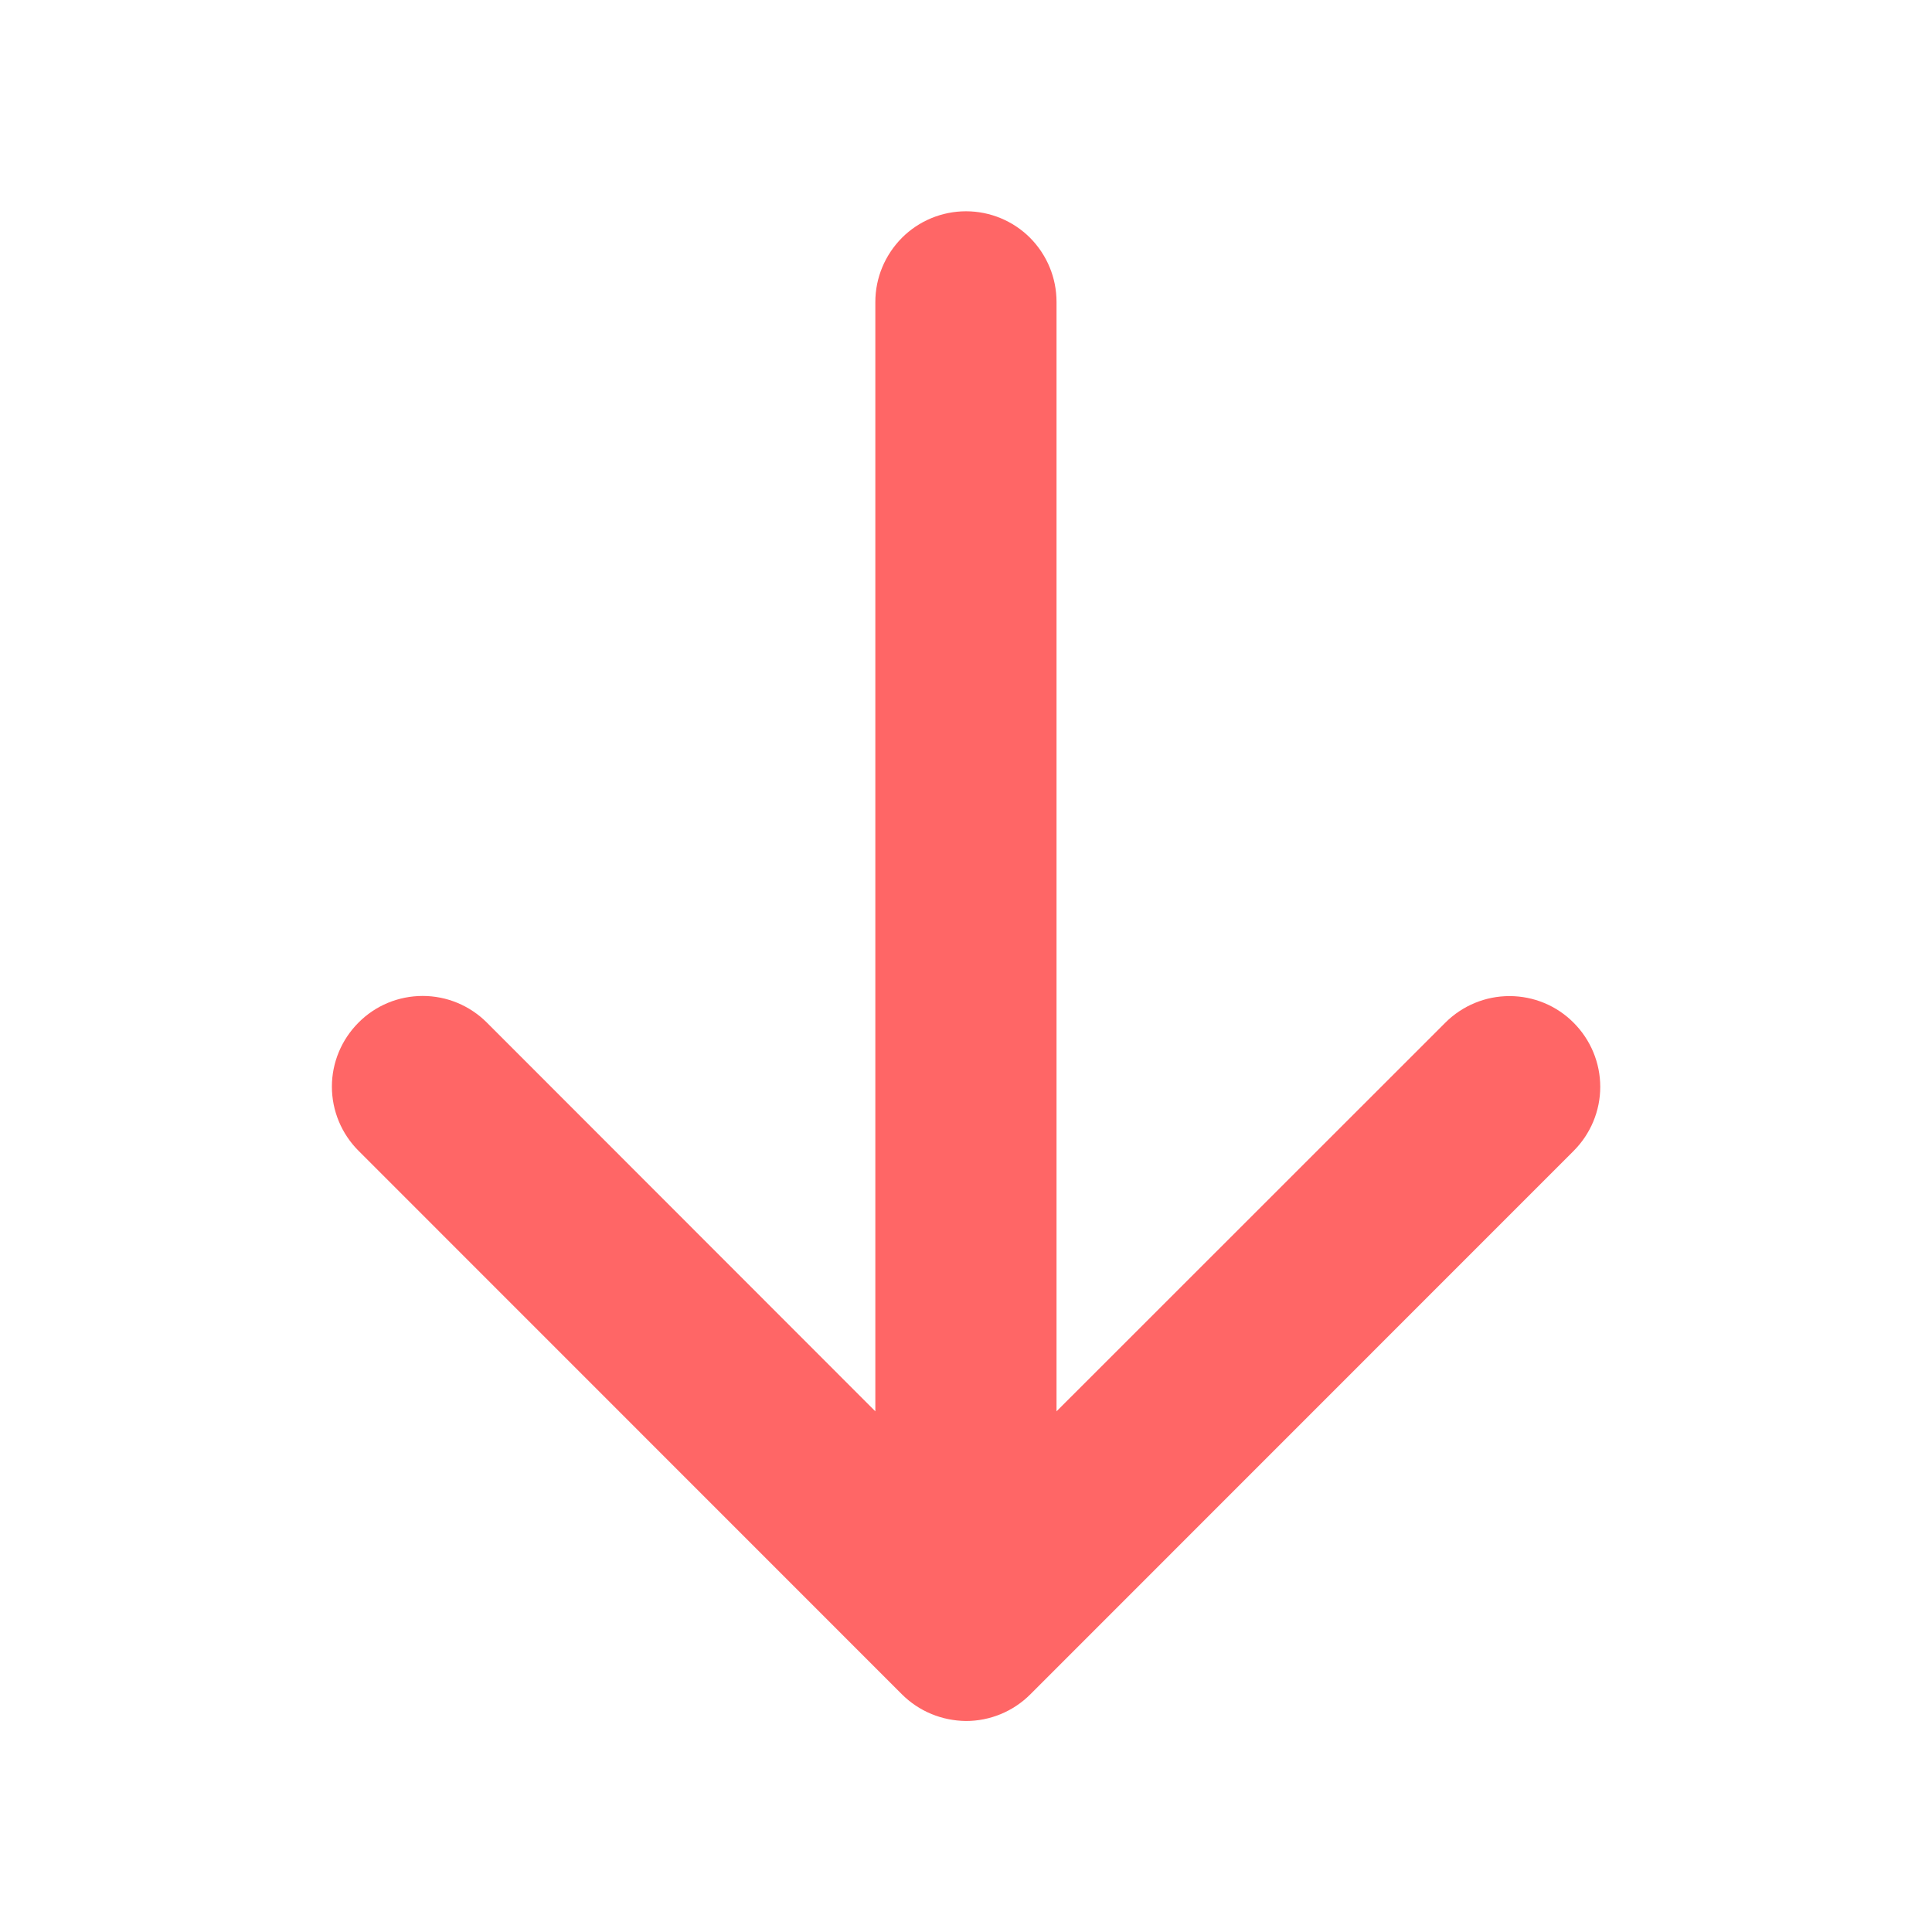 <svg width="14" height="14" viewBox="0 0 14 14" fill="none" xmlns="http://www.w3.org/2000/svg">
<path d="M6.535 12.277L2.598 8.339C2.475 8.216 2.405 8.049 2.405 7.874C2.405 7.7 2.475 7.533 2.598 7.41C2.721 7.286 2.888 7.217 3.063 7.217C3.237 7.217 3.404 7.286 3.528 7.41L6.343 10.227L6.343 2.188C6.343 2.013 6.413 1.847 6.536 1.723C6.659 1.6 6.826 1.531 7 1.531C7.174 1.531 7.341 1.6 7.464 1.723C7.587 1.847 7.656 2.013 7.656 2.188L7.656 10.227L10.473 7.411C10.597 7.287 10.764 7.218 10.938 7.218C11.113 7.218 11.28 7.287 11.403 7.411C11.526 7.534 11.596 7.701 11.596 7.876C11.596 8.05 11.526 8.217 11.403 8.34L7.466 12.278C7.405 12.339 7.332 12.388 7.252 12.421C7.172 12.454 7.087 12.471 7 12.471C6.914 12.47 6.828 12.453 6.749 12.42C6.669 12.387 6.596 12.338 6.535 12.277Z" fill="#FF6666"/>
</svg>
